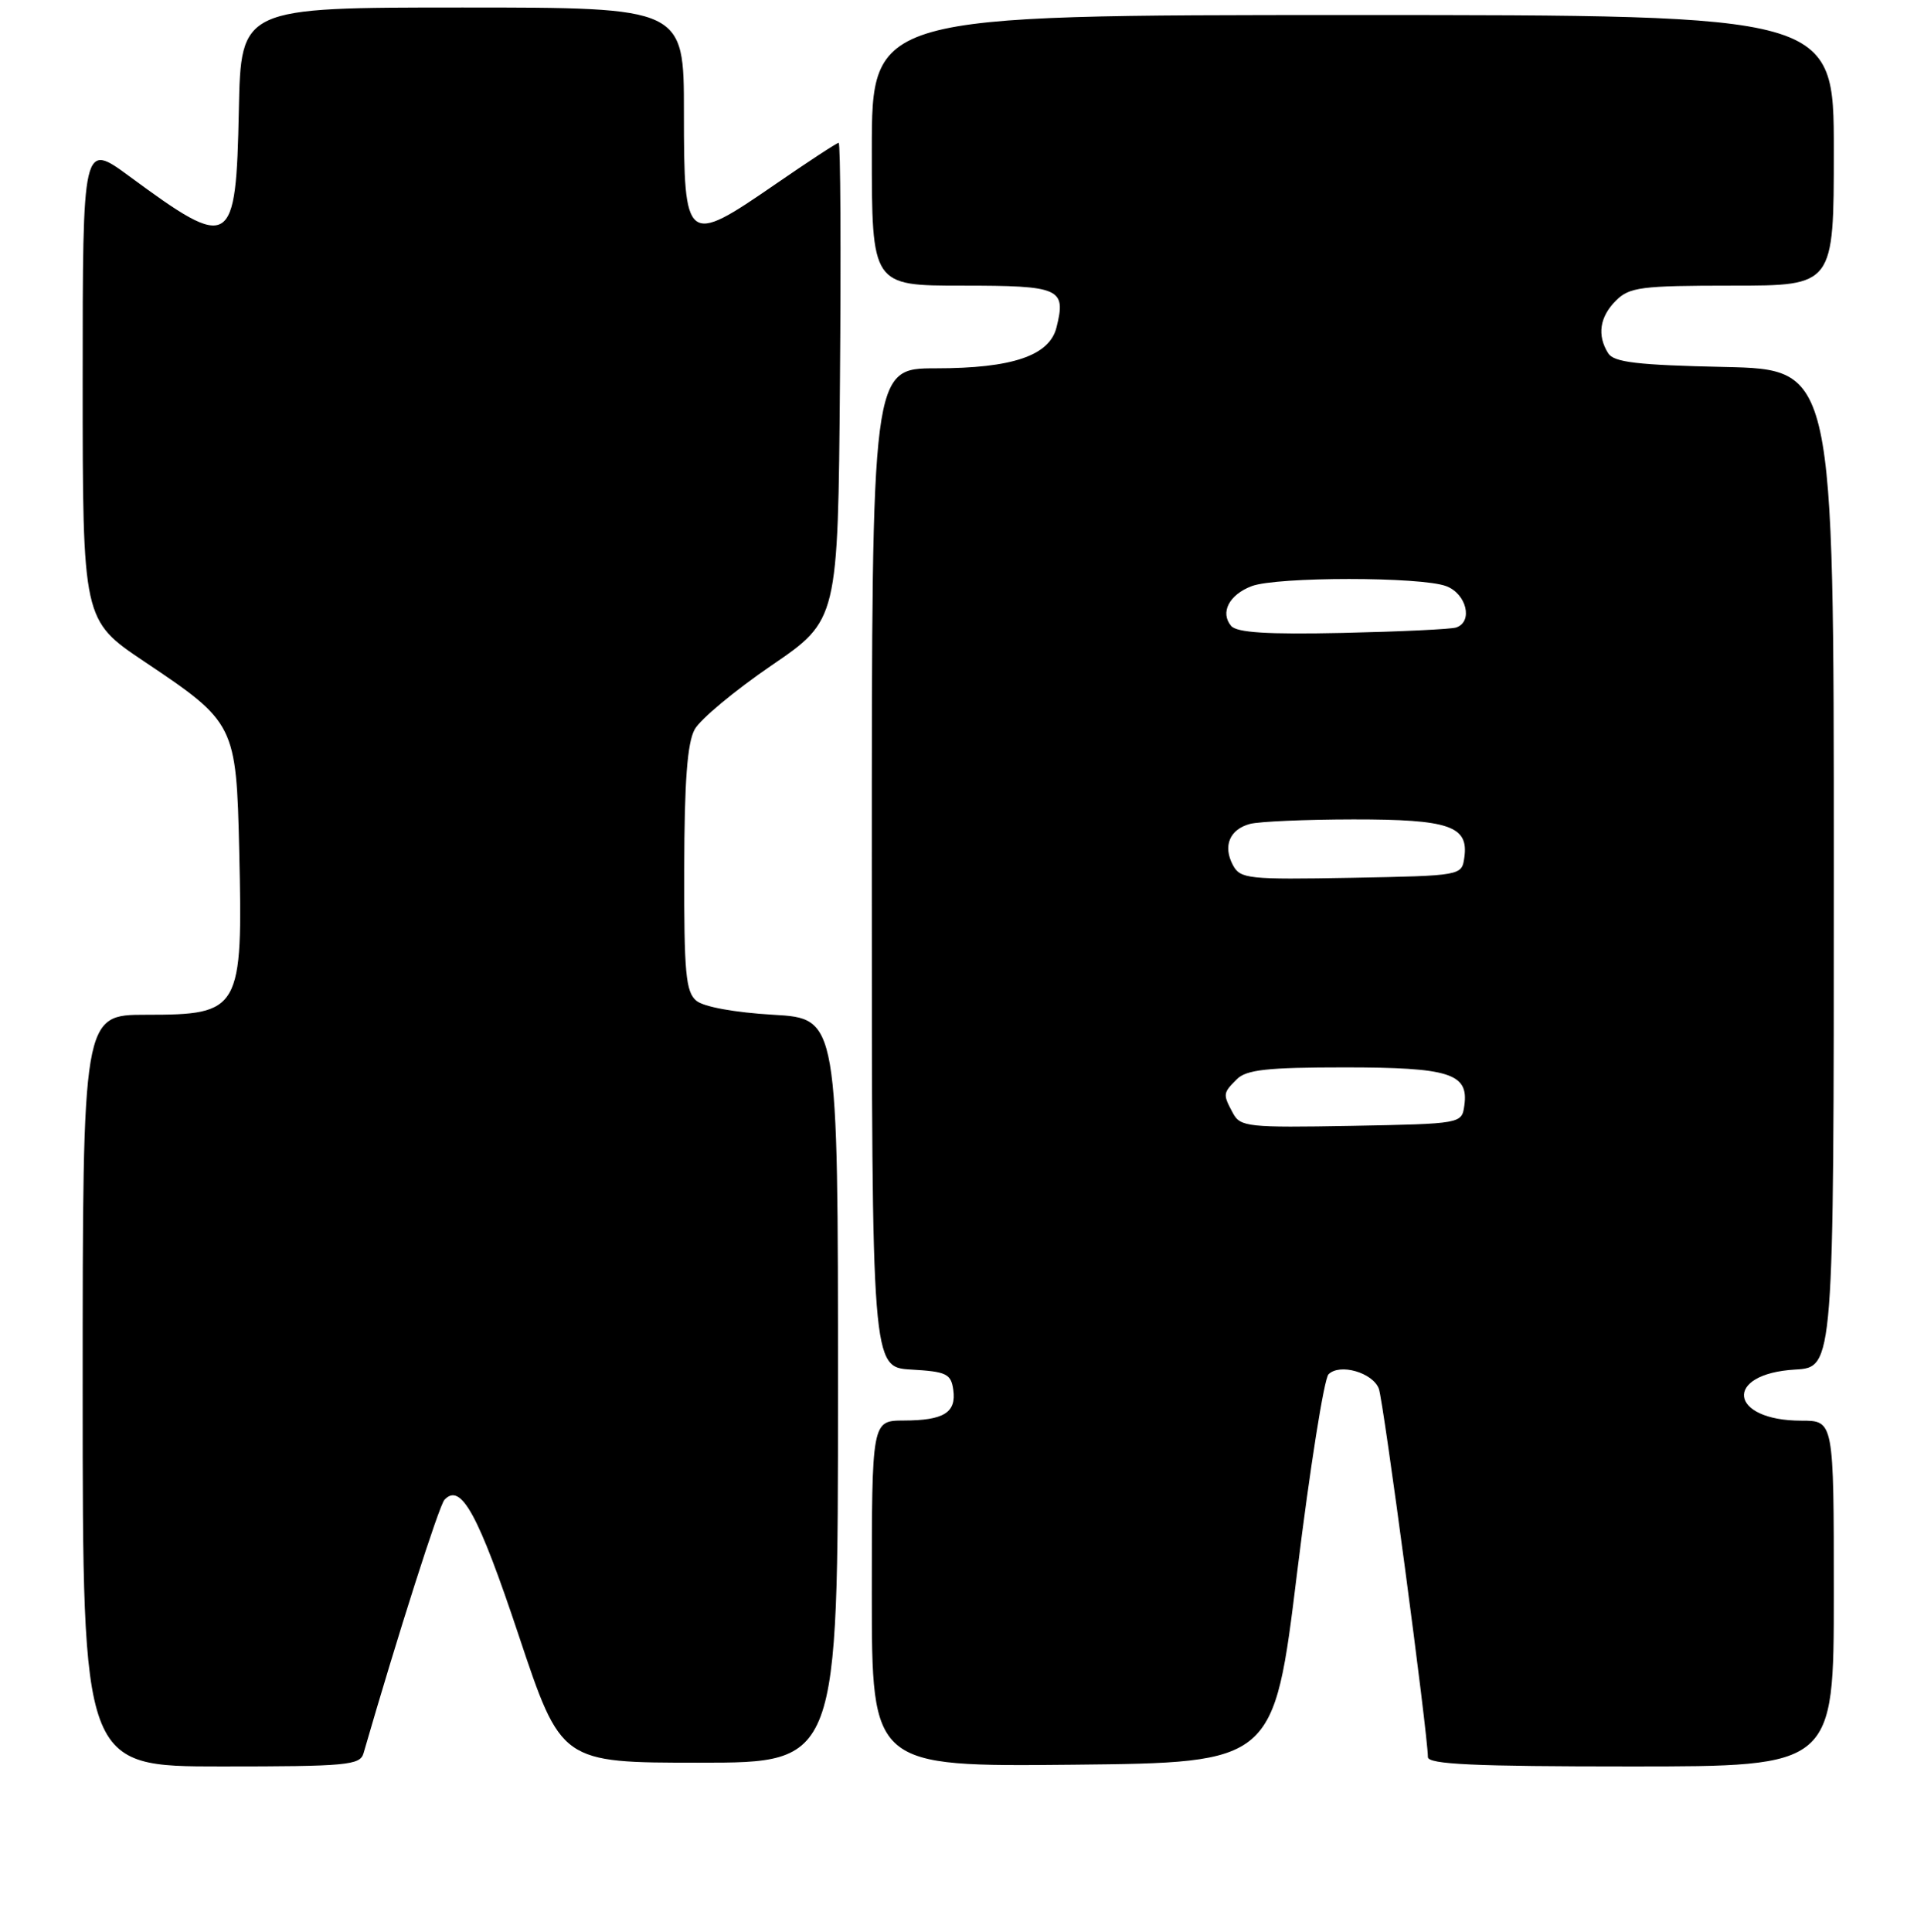 <?xml version="1.0" encoding="UTF-8" standalone="no"?>
<!DOCTYPE svg PUBLIC "-//W3C//DTD SVG 1.1//EN" "http://www.w3.org/Graphics/SVG/1.1/DTD/svg11.dtd" >
<svg xmlns="http://www.w3.org/2000/svg" xmlns:xlink="http://www.w3.org/1999/xlink" version="1.1" viewBox="0 0 256 257">
 <g >
 <path fill="currentColor"
d=" M 48.37 233.25 C 52.93 217.49 58.42 200.29 59.14 199.52 C 61.33 197.19 63.63 201.40 69.02 217.57 C 74.67 234.50 74.67 234.50 93.08 234.50 C 111.50 234.50 111.50 234.50 111.50 185.00 C 111.50 135.50 111.50 135.50 102.90 135.00 C 97.76 134.70 93.63 133.95 92.65 133.13 C 91.24 131.95 91.01 129.41 91.04 115.63 C 91.06 103.94 91.45 98.82 92.43 97.04 C 93.18 95.68 97.78 91.86 102.65 88.53 C 111.50 82.49 111.50 82.49 111.76 50.75 C 111.91 33.29 111.83 19.00 111.59 19.00 C 111.35 19.00 107.52 21.51 103.08 24.57 C 91.28 32.70 91.00 32.47 91.00 14.93 C 91.00 1.00 91.00 1.00 61.53 1.00 C 32.06 1.00 32.06 1.00 31.78 14.64 C 31.40 33.08 30.79 33.45 17.25 23.48 C 11.00 18.88 11.00 18.88 11.00 50.70 C 11.00 82.51 11.00 82.51 19.20 88.01 C 31.30 96.11 31.44 96.38 31.83 113.19 C 32.32 134.45 32.01 135.00 19.43 135.00 C 11.00 135.00 11.00 135.00 11.00 185.00 C 11.00 235.00 11.00 235.00 29.43 235.00 C 46.13 235.00 47.91 234.84 48.37 233.25 Z  M 172.59 209.20 C 174.30 195.29 176.18 183.42 176.77 182.83 C 178.26 181.34 182.63 182.59 183.46 184.74 C 184.07 186.31 189.98 230.65 189.99 233.75 C 190.00 234.72 196.07 235.00 217.00 235.00 C 244.00 235.00 244.00 235.00 244.00 212.00 C 244.00 189.00 244.00 189.00 239.69 189.00 C 230.04 189.00 229.27 182.76 238.85 182.20 C 244.00 181.90 244.00 181.90 244.00 115.52 C 244.00 49.15 244.00 49.15 229.46 48.82 C 217.88 48.57 214.73 48.20 213.98 47.00 C 212.48 44.62 212.84 42.16 215.00 40.00 C 216.80 38.20 218.33 38.00 230.50 38.00 C 244.00 38.00 244.00 38.00 244.00 20.00 C 244.00 2.00 244.00 2.00 180.00 2.00 C 116.00 2.00 116.00 2.00 116.00 20.00 C 116.00 38.00 116.00 38.00 128.03 38.00 C 141.09 38.00 141.88 38.35 140.57 43.57 C 139.63 47.32 134.67 49.00 124.53 49.00 C 116.00 49.00 116.00 49.00 116.00 115.45 C 116.00 181.90 116.00 181.90 121.25 182.20 C 125.92 182.47 126.54 182.76 126.84 184.89 C 127.27 187.92 125.59 188.97 120.25 188.98 C 116.00 189.00 116.00 189.00 116.00 212.02 C 116.00 235.03 116.00 235.03 142.75 234.77 C 169.49 234.50 169.49 234.50 172.59 209.20 Z  M 164.05 148.09 C 162.69 145.56 162.71 145.43 164.57 143.57 C 165.84 142.31 168.63 142.00 178.88 142.00 C 192.88 142.00 195.44 142.81 194.84 147.06 C 194.50 149.50 194.50 149.50 179.80 149.78 C 166.07 150.03 165.03 149.92 164.05 148.09 Z  M 164.05 115.10 C 162.69 112.55 163.60 110.34 166.32 109.61 C 167.52 109.29 173.70 109.02 180.06 109.01 C 192.82 109.00 195.43 109.89 194.84 114.06 C 194.50 116.50 194.50 116.50 179.80 116.78 C 166.08 117.03 165.03 116.92 164.05 115.10 Z  M 163.80 83.26 C 162.32 81.48 163.54 79.12 166.54 77.98 C 169.89 76.71 189.09 76.71 192.43 77.98 C 195.14 79.00 196.03 82.72 193.75 83.48 C 193.06 83.71 186.27 84.03 178.66 84.20 C 168.58 84.42 164.55 84.16 163.80 83.26 Z "/>
</g>
</svg>